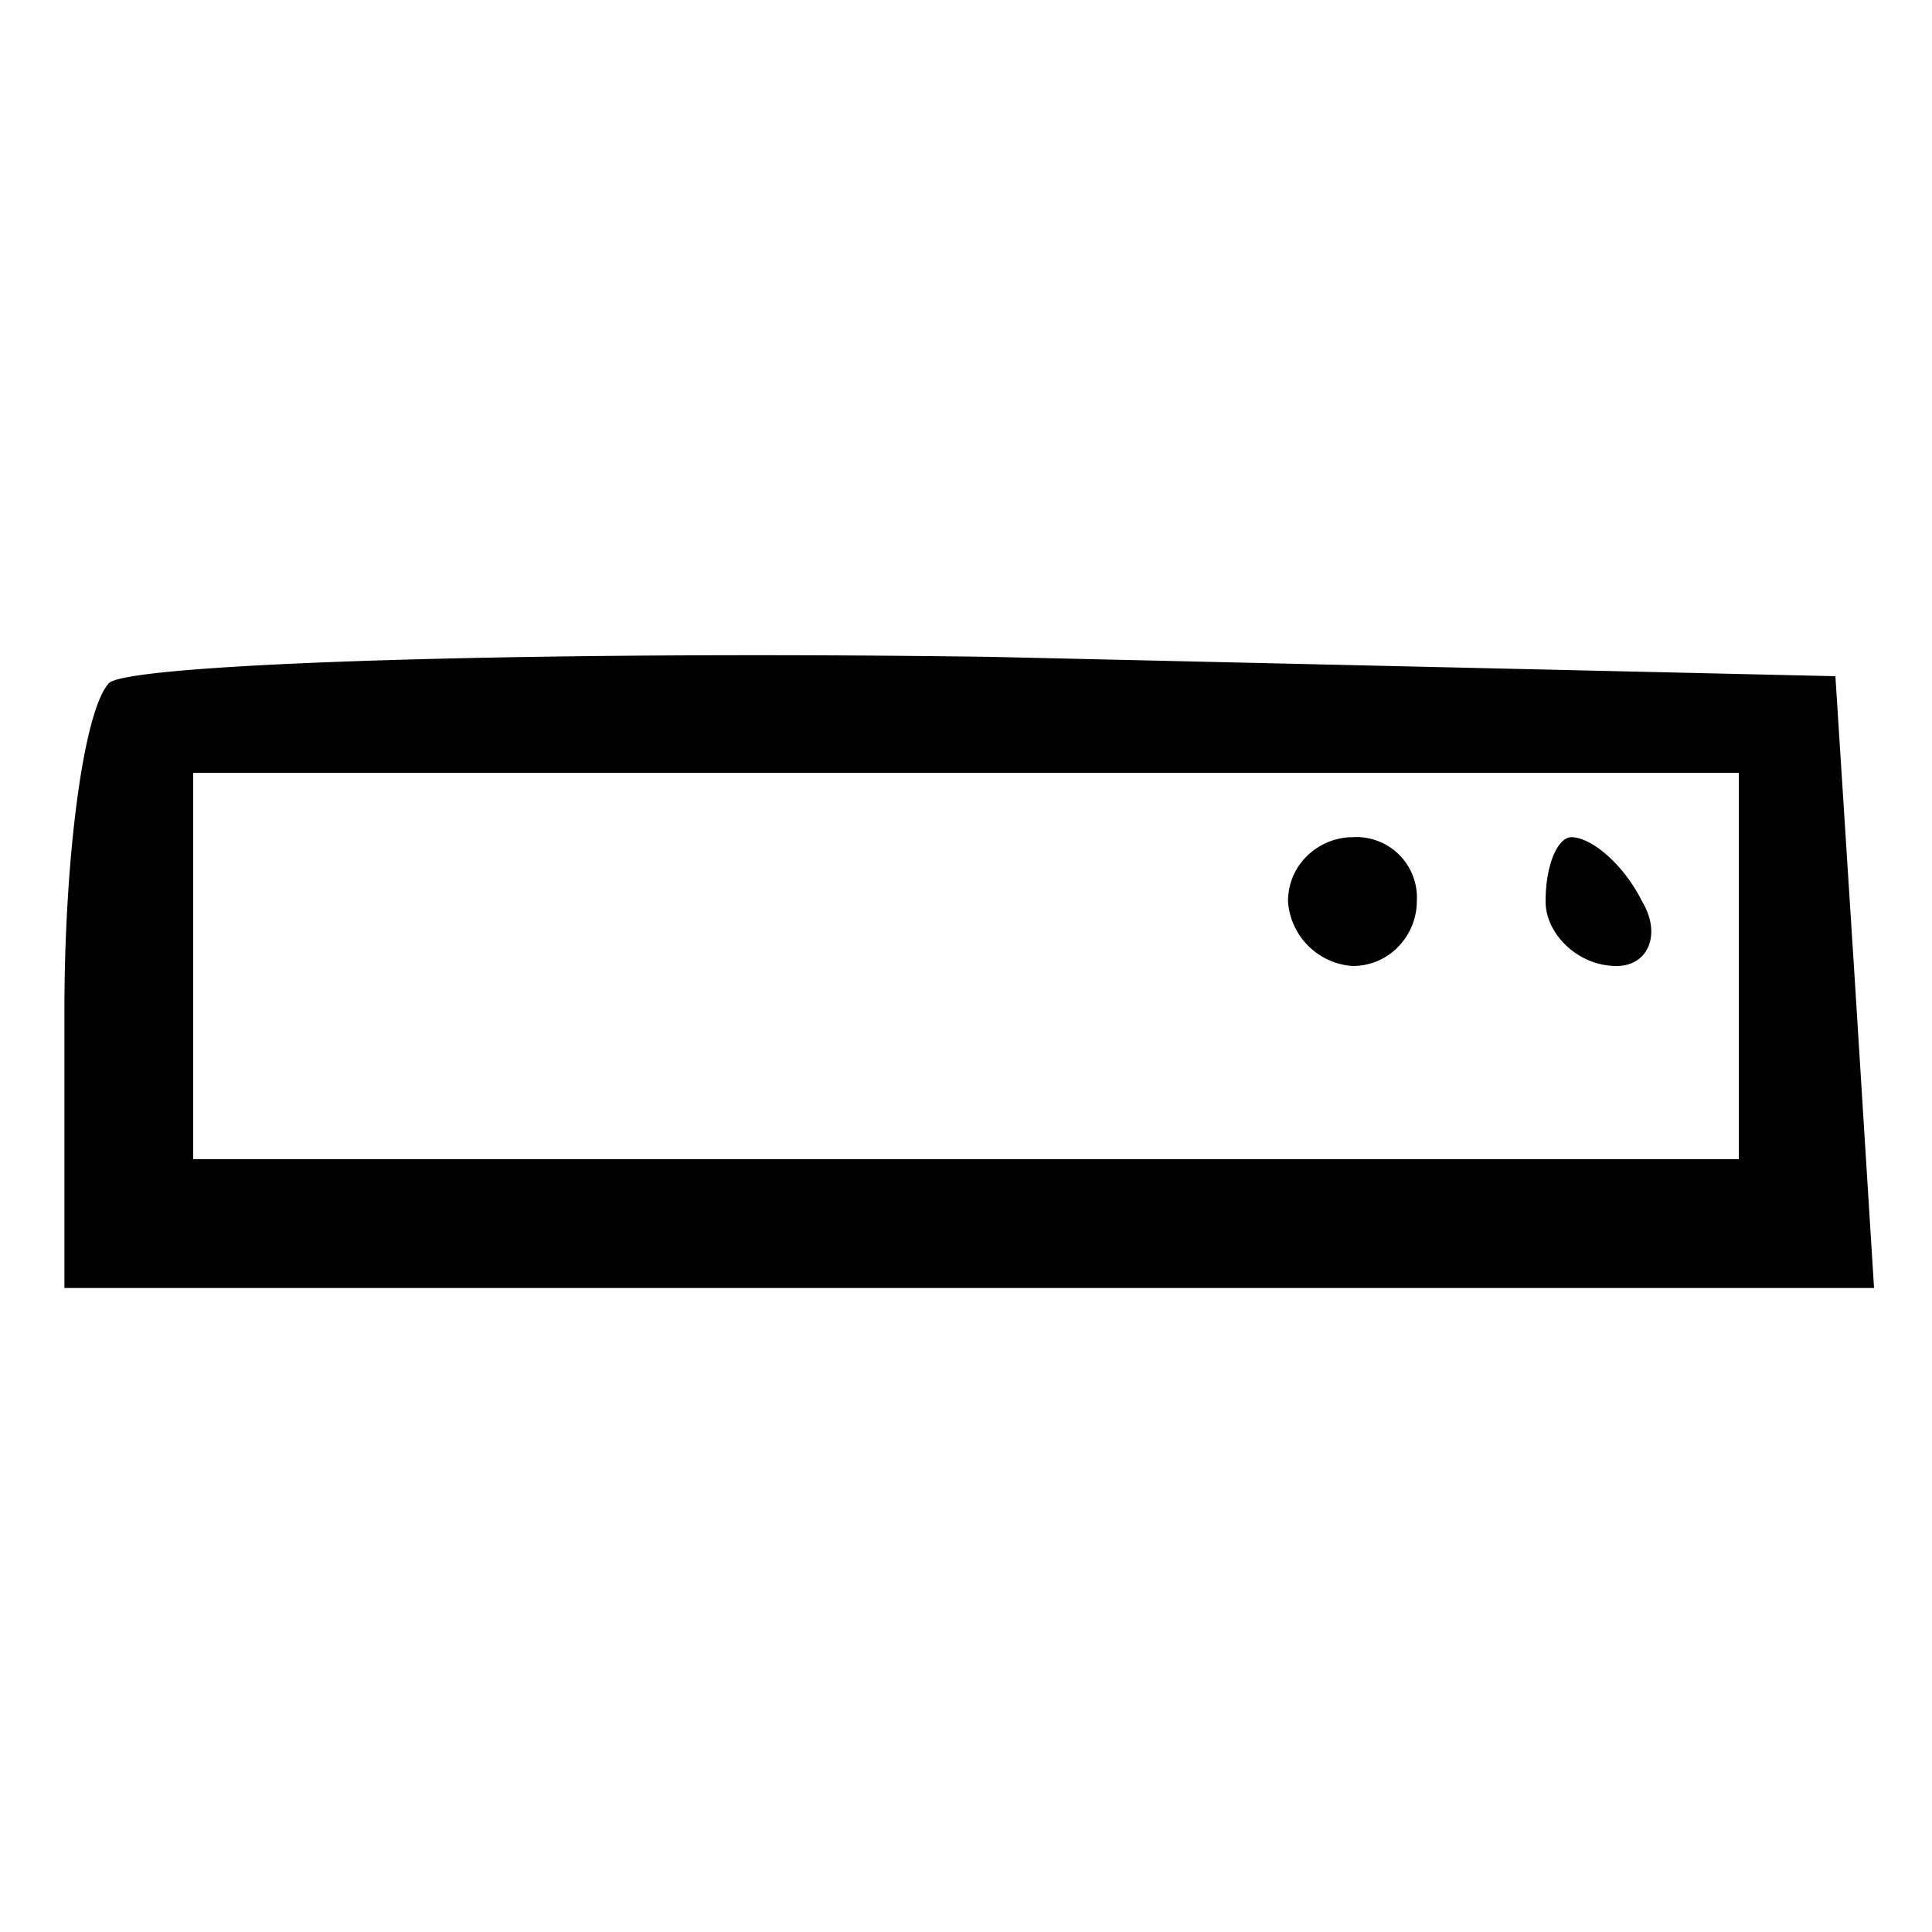 <svg xmlns="http://www.w3.org/2000/svg" width="40" height="40" viewBox="0 0 30 30" preserveAspectRatio="xMidYMid meet">
    <path d="M1.7 10.6c-.4.4-.7 2.7-.7 5.1V20h14.1 14l-.3-4.8-.3-4.7-13.1-.3c-7.1-.1-13.3.1-13.7.4zM27 15v3H15 3v-3-3h12 12v3zm-7-1a1.08 1.08 0 0 0 1 1c.6 0 1-.5 1-1a.94.94 0 0 0-1-1c-.5 0-1 .4-1 1zm4 0c0 .5.5 1 1.1 1 .5 0 .7-.5.4-1-.3-.6-.8-1-1.1-1-.2 0-.4.4-.4 1z"/>
</svg>
